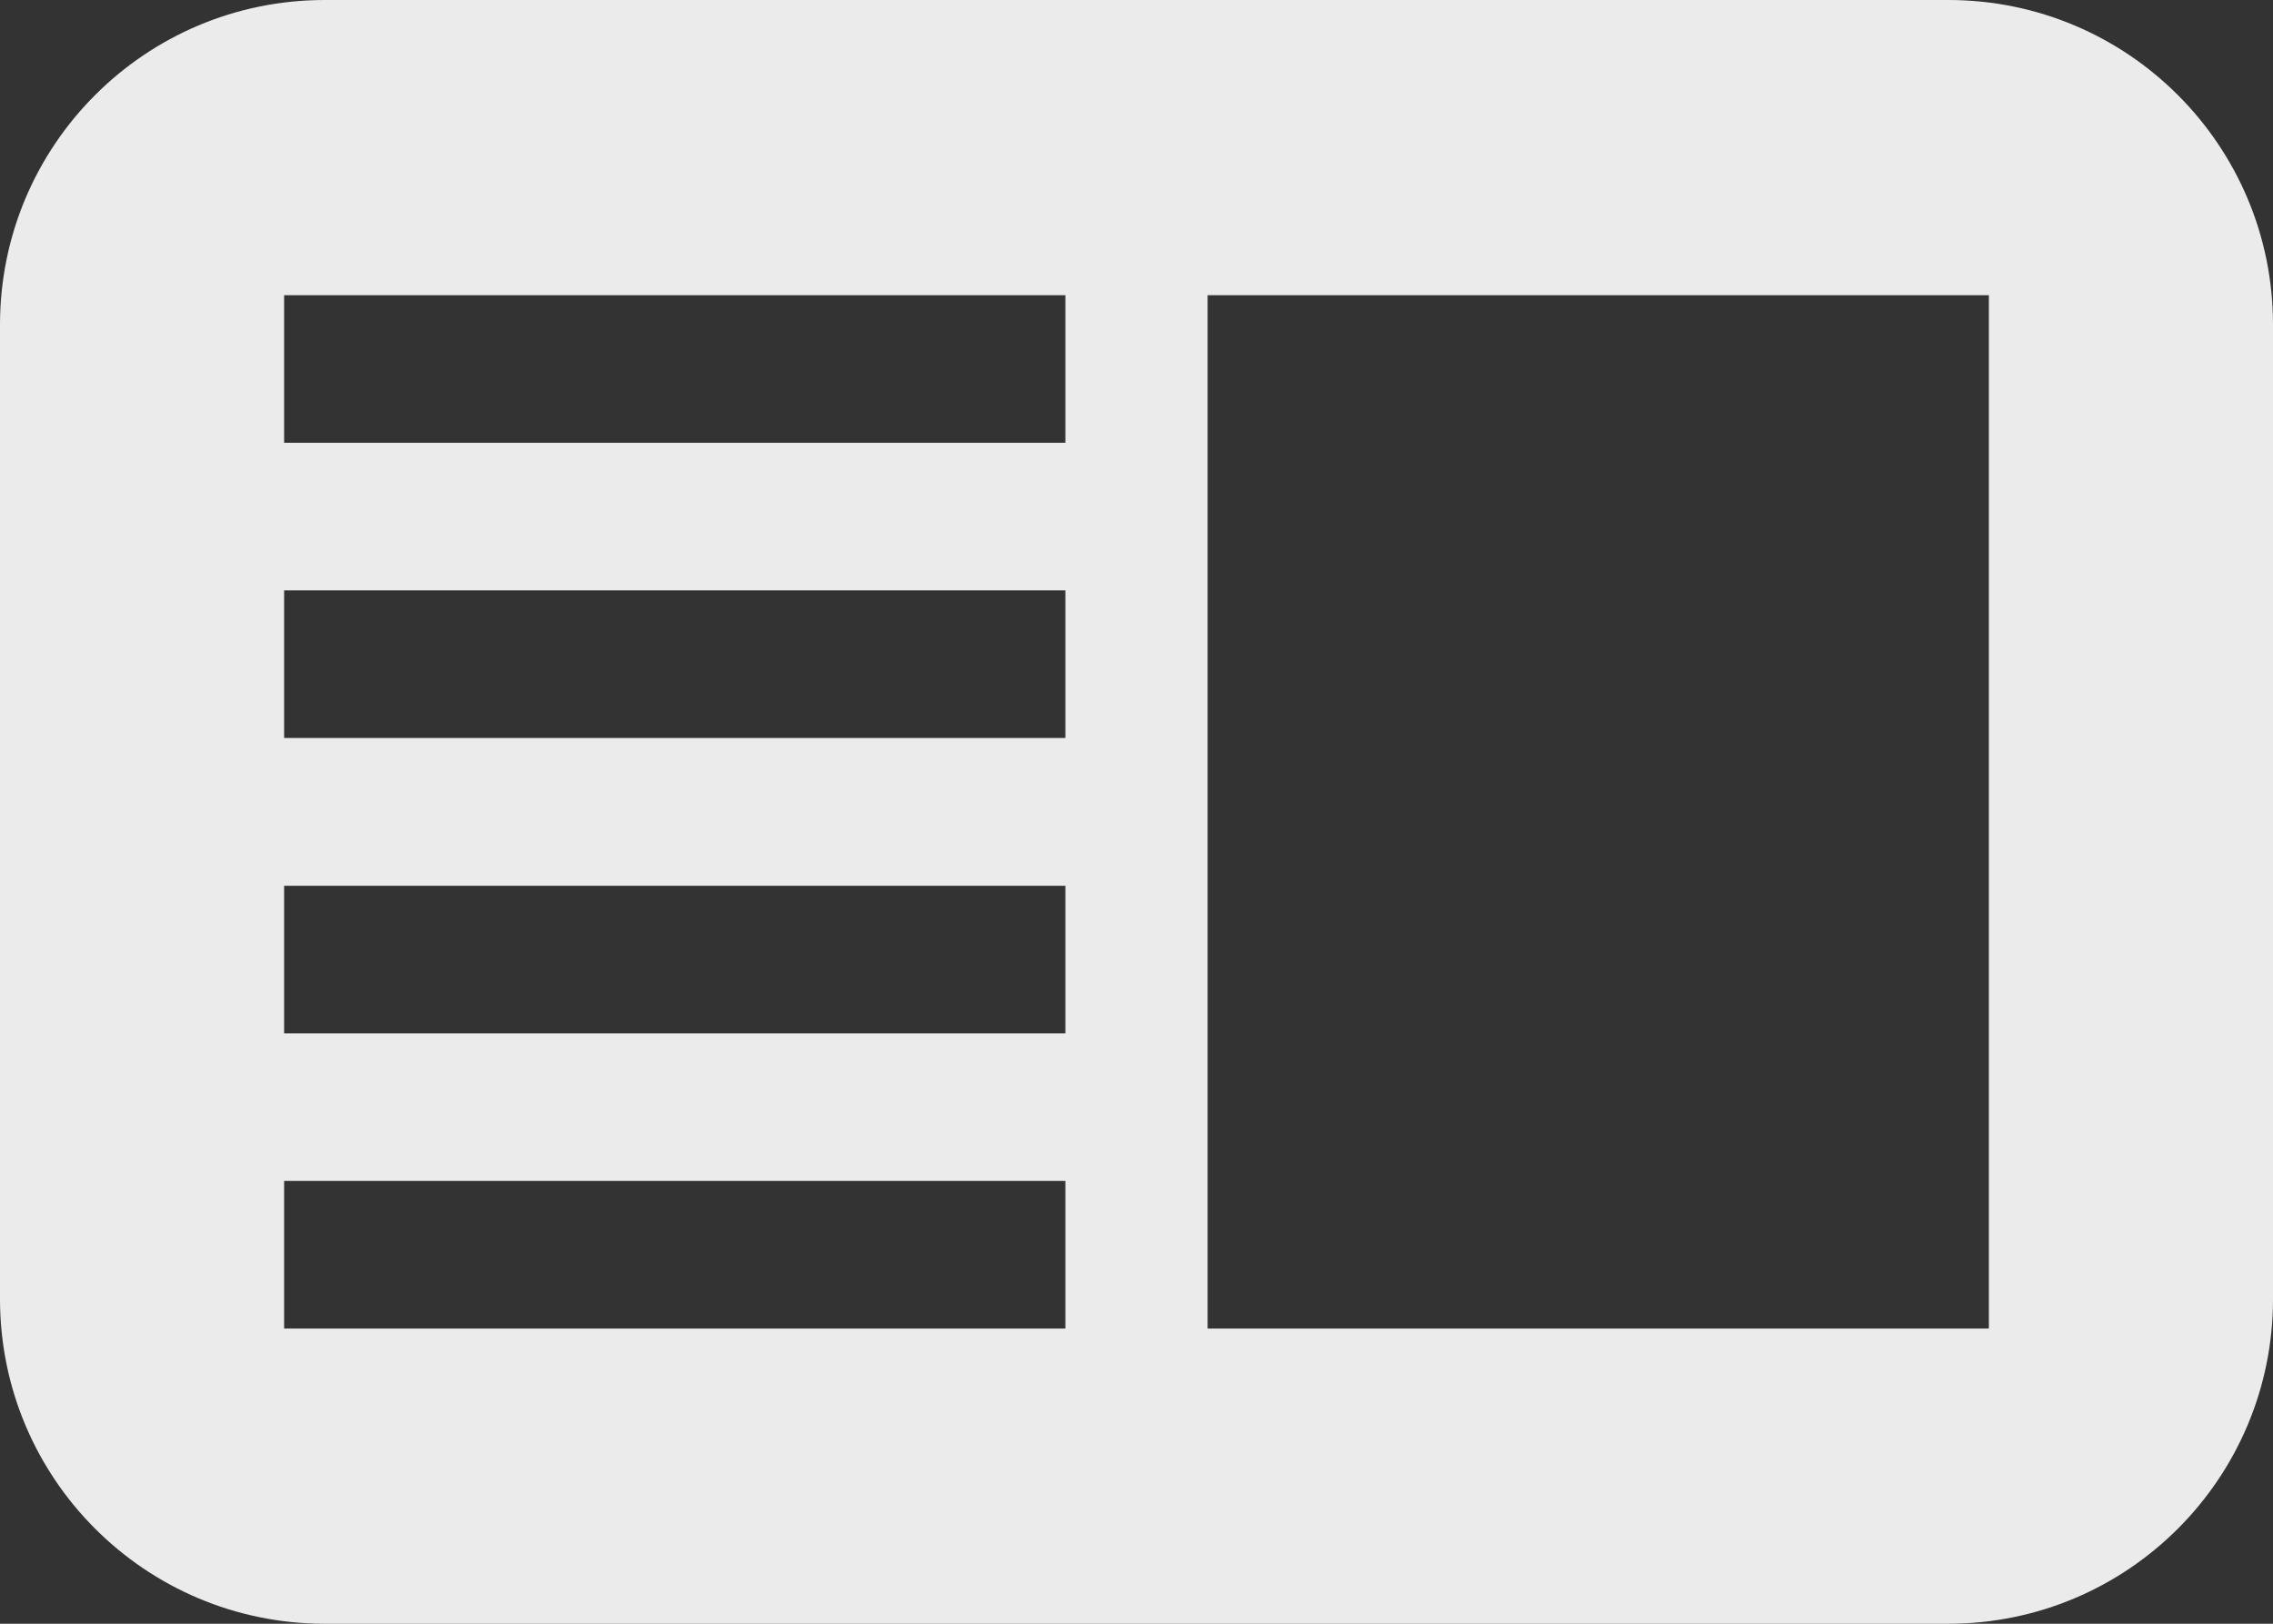 <svg width="14" height="10" viewBox="0 0 14 10" fill="none" xmlns="http://www.w3.org/2000/svg">
<rect x="0" y="0" width="14" height="10" fill="#333333" stroke="none"/>
<path opacity="0.9" fill-rule="evenodd" clip-rule="evenodd" d="M2 0C0.895 0 0 0.895 0 2V8C0 9.105 0.895 10 2 10H12C13.105 10 14 9.105 14 8V2C14 0.895 13.105 0 12 0H2ZM12.25 1.818H7.438V8.182H12.25V1.818ZM1.75 1.818H6.562V2.727H1.75V1.818ZM6.562 3.636H1.75V4.545H6.562V3.636ZM1.75 5.455H6.562V6.364H1.75V5.455ZM6.562 7.273H1.75V8.182H6.562V7.273Z" fill="white"/>
</svg>
